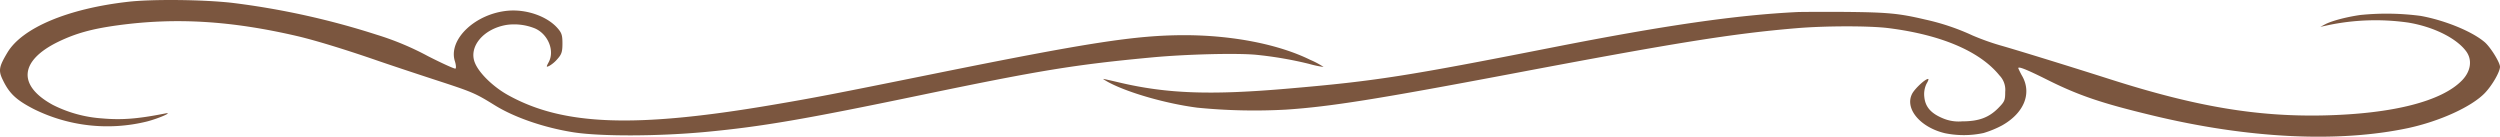 <svg id="lignestyle1" xmlns="http://www.w3.org/2000/svg" width="693.367" height="37.923" viewBox="0 0 693.367 37.923">
  <path id="Tracé_3" data-name="Tracé 3" d="M35.762-385.344c-16.646,1.9-29.283,7.2-33.4,14.061-2.394,4-2.561,5.042-1.225,7.722,1.781,3.688,3.73,5.474,8.462,7.924a45.888,45.888,0,0,0,31.454,3.486c3.34-.864,7.516-2.708,5.01-2.219-7.571,1.5-12.025,1.844-17.536,1.354a35.546,35.546,0,0,1-13.584-3.746c-9.854-5.388-9.241-12.3,1.614-17.547,4.788-2.3,9.241-3.544,16.423-4.524,16.089-2.19,31.4-1.268,49.77,3,4.788,1.124,12.582,3.486,21.322,6.483,3.73,1.3,11.357,3.832,16.924,5.647,10.522,3.429,11.023,3.659,16.59,7.088,5.456,3.371,13.7,6.195,21.767,7.463,7.571,1.181,23.716,1.124,36.8-.115,15.477-1.469,27.39-3.515,59.512-10.2,33.124-6.886,42.644-8.442,64.133-10.459,9.575-.893,23.6-1.239,28.949-.72a105.814,105.814,0,0,1,14.586,2.507,28.267,28.267,0,0,0,4.064.864,23.044,23.044,0,0,0-3.73-1.988c-8.852-4.351-21.712-6.829-34.961-6.829-13.417.029-26.388,2.017-69.422,10.718-28.225,5.705-33.18,6.656-45.094,8.673-37.745,6.4-57.62,5.676-72.762-2.651-4.12-2.219-8.128-6.051-9.353-8.932-2-4.524,2.338-9.71,8.963-10.69a15.337,15.337,0,0,1,7.627,1.008c3.619,1.585,5.511,6.137,3.841,9.307-.779,1.441-.724,1.5.167,1.066a8.757,8.757,0,0,0,2.283-1.959c1.113-1.239,1.336-1.988,1.336-4.236,0-2.363-.223-2.968-1.447-4.351-2.895-3.2-8.406-5.129-13.472-4.754-9.13.72-16.813,7.924-14.92,14,.334,1.037.39,1.959.167,2.075s-3.674-1.441-7.627-3.458a78.707,78.707,0,0,0-14.2-5.935,217.874,217.874,0,0,0-40.083-8.846C56.527-385.978,42.5-386.122,35.762-385.344Z" transform="translate(-0.299 385.848)" fill="#7b563f"/>
  <path id="Tracé_4" data-name="Tracé 4" d="M776.691-376.519c-16.924.823-36.632,3.659-67.807,9.785-40.751,8.027-49.269,9.36-73.319,11.43-21.489,1.872-33.681,1.447-46.931-1.673-2.283-.539-4.287-.993-4.454-.993s.557.454,1.615,1.021c5.456,2.865,15.866,5.843,24.44,6.949a160.379,160.379,0,0,0,24.662.539c12.248-.822,25.219-2.893,62.741-9.984,45.539-8.622,61.182-11.118,78.775-12.593,8.072-.681,20.264-.681,25.5-.028,14.642,1.844,25.386,6.438,30.786,13.1a5.737,5.737,0,0,1,1.614,4.566c0,2.382-.167,2.723-1.949,4.538-2.617,2.638-5.456,3.659-10.021,3.659a11.153,11.153,0,0,1-5.4-.879c-3.229-1.361-4.788-3.12-5.066-5.871a6.657,6.657,0,0,1,.612-3.687c.445-.737.668-1.333.445-1.333-.779,0-3.452,2.467-4.342,3.942-2.338,4.113,2,9.445,9.019,11.118a26.1,26.1,0,0,0,10.689-.057,27.809,27.809,0,0,0,5.122-2.1c6.012-3.375,8.295-8.736,5.678-13.557a22.162,22.162,0,0,1-1.169-2.326c0-.567,2.227.312,8.017,3.2,8.74,4.368,15.087,6.523,29.283,9.927,26.444,6.382,51.44,7.6,70.814,3.489,8.8-1.9,17.592-5.9,21.266-9.7,2.06-2.127,4.231-5.928,4.231-7.317-.056-1.248-2.561-5.3-4.175-6.75-3.452-3.006-11.078-6.126-17.815-7.346a72.058,72.058,0,0,0-16.757-.255c-3.953.567-8.072,1.673-9.8,2.609l-1.28.681,2.505-.539a64.2,64.2,0,0,1,21.823-.652c6.959,1.134,13.361,4.283,16.089,7.941,1.781,2.382,1.336,5.559-1.113,8.083-5.623,5.814-19.151,9.275-38.19,9.728-18.65.425-35.629-2.439-59.29-9.984-11.747-3.744-26.388-8.253-30.619-9.445a68.067,68.067,0,0,1-7.682-2.751,63.542,63.542,0,0,0-13.083-4.4c-7.349-1.73-10.41-2.014-22.38-2.127C783.984-376.575,778.083-376.575,776.691-376.519Z" transform="translate(-278.173 379.862)" fill="#7b563f"/>
</svg>
